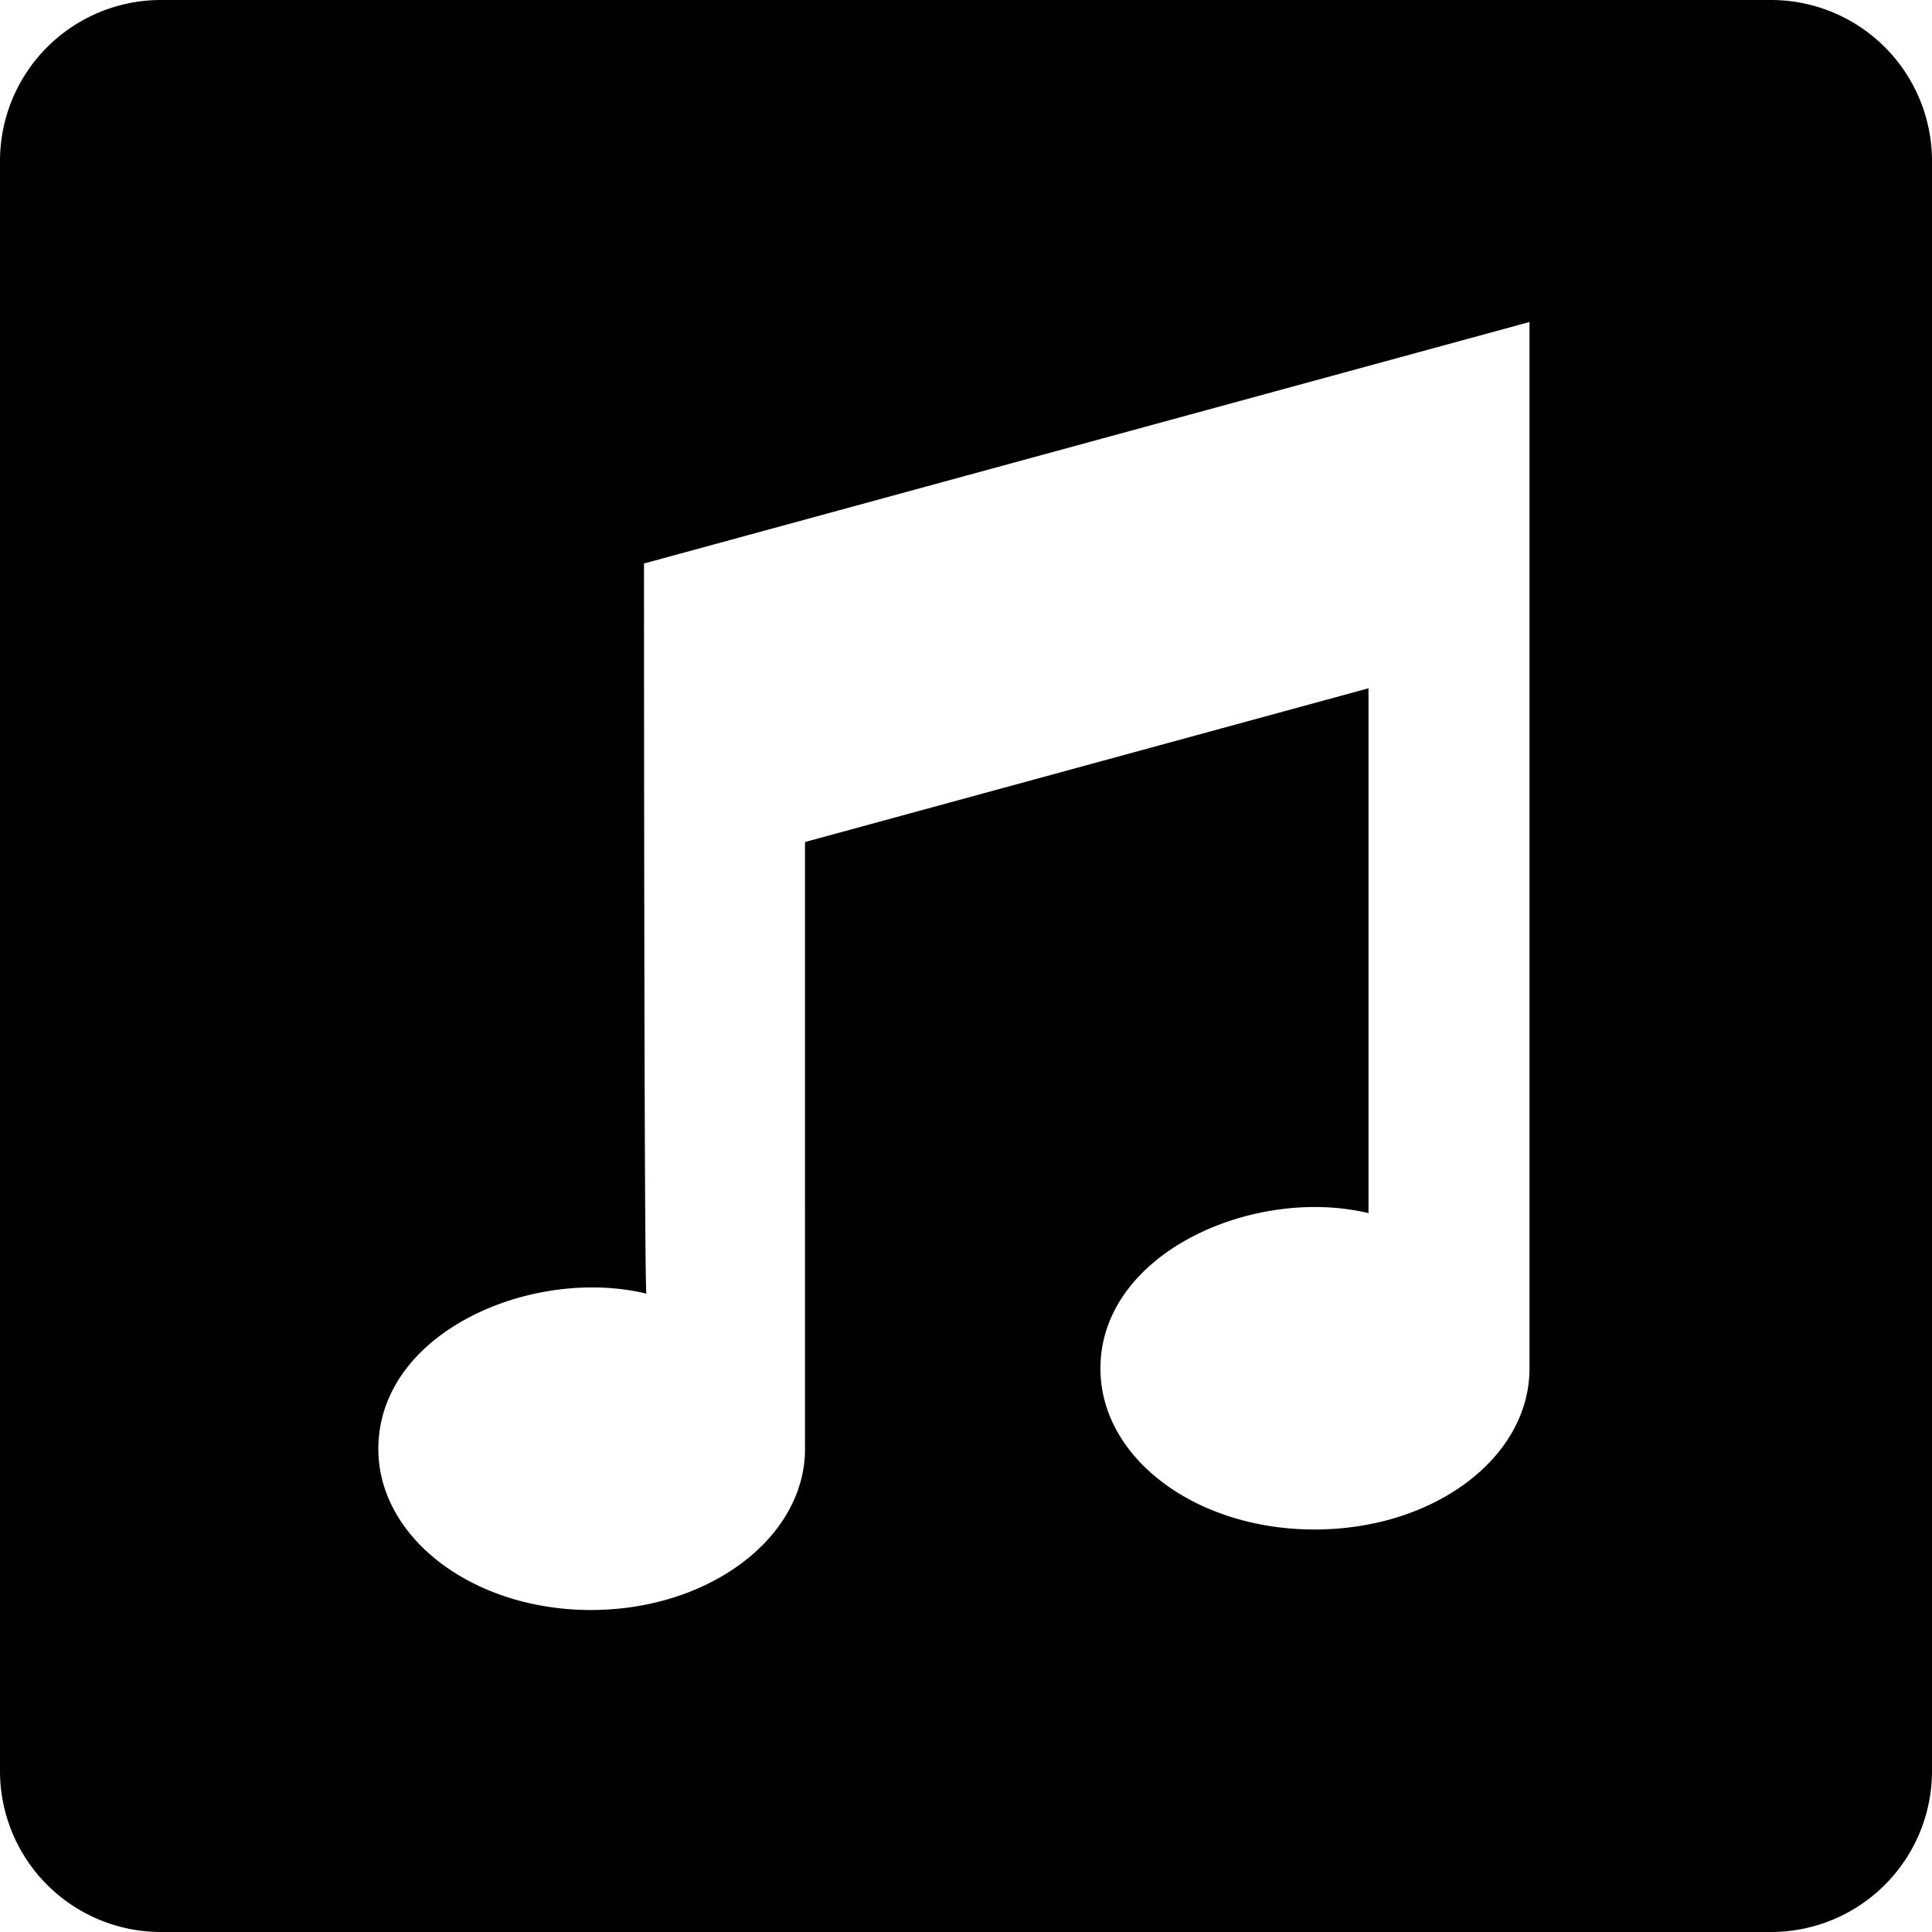 <?xml version="1.0" ?><svg viewBox="0 0 24 24" xmlns="http://www.w3.org/2000/svg"><title/><g data-name="Layer 2" id="Layer_2"><g id="Icon"><path d="M22,0H2A2,2,0,0,0,0,2V22a2,2,0,0,0,2,2H22a2,2,0,0,0,2-2V2A2,2,0,0,0,22,0ZM19,17c0,1.11-1.19,2-2.67,2s-2.66-.89-2.66-2c0-1.44,1.91-2.27,3.33-1.93V8.55l-7,1.91V18c0,1.1-1.19,2-2.66,2S4.7,19.1,4.7,18c0-1.46,1.92-2.27,3.33-1.93C8,16,8,6.9,8,7L19,4Z"/></g></g></svg>